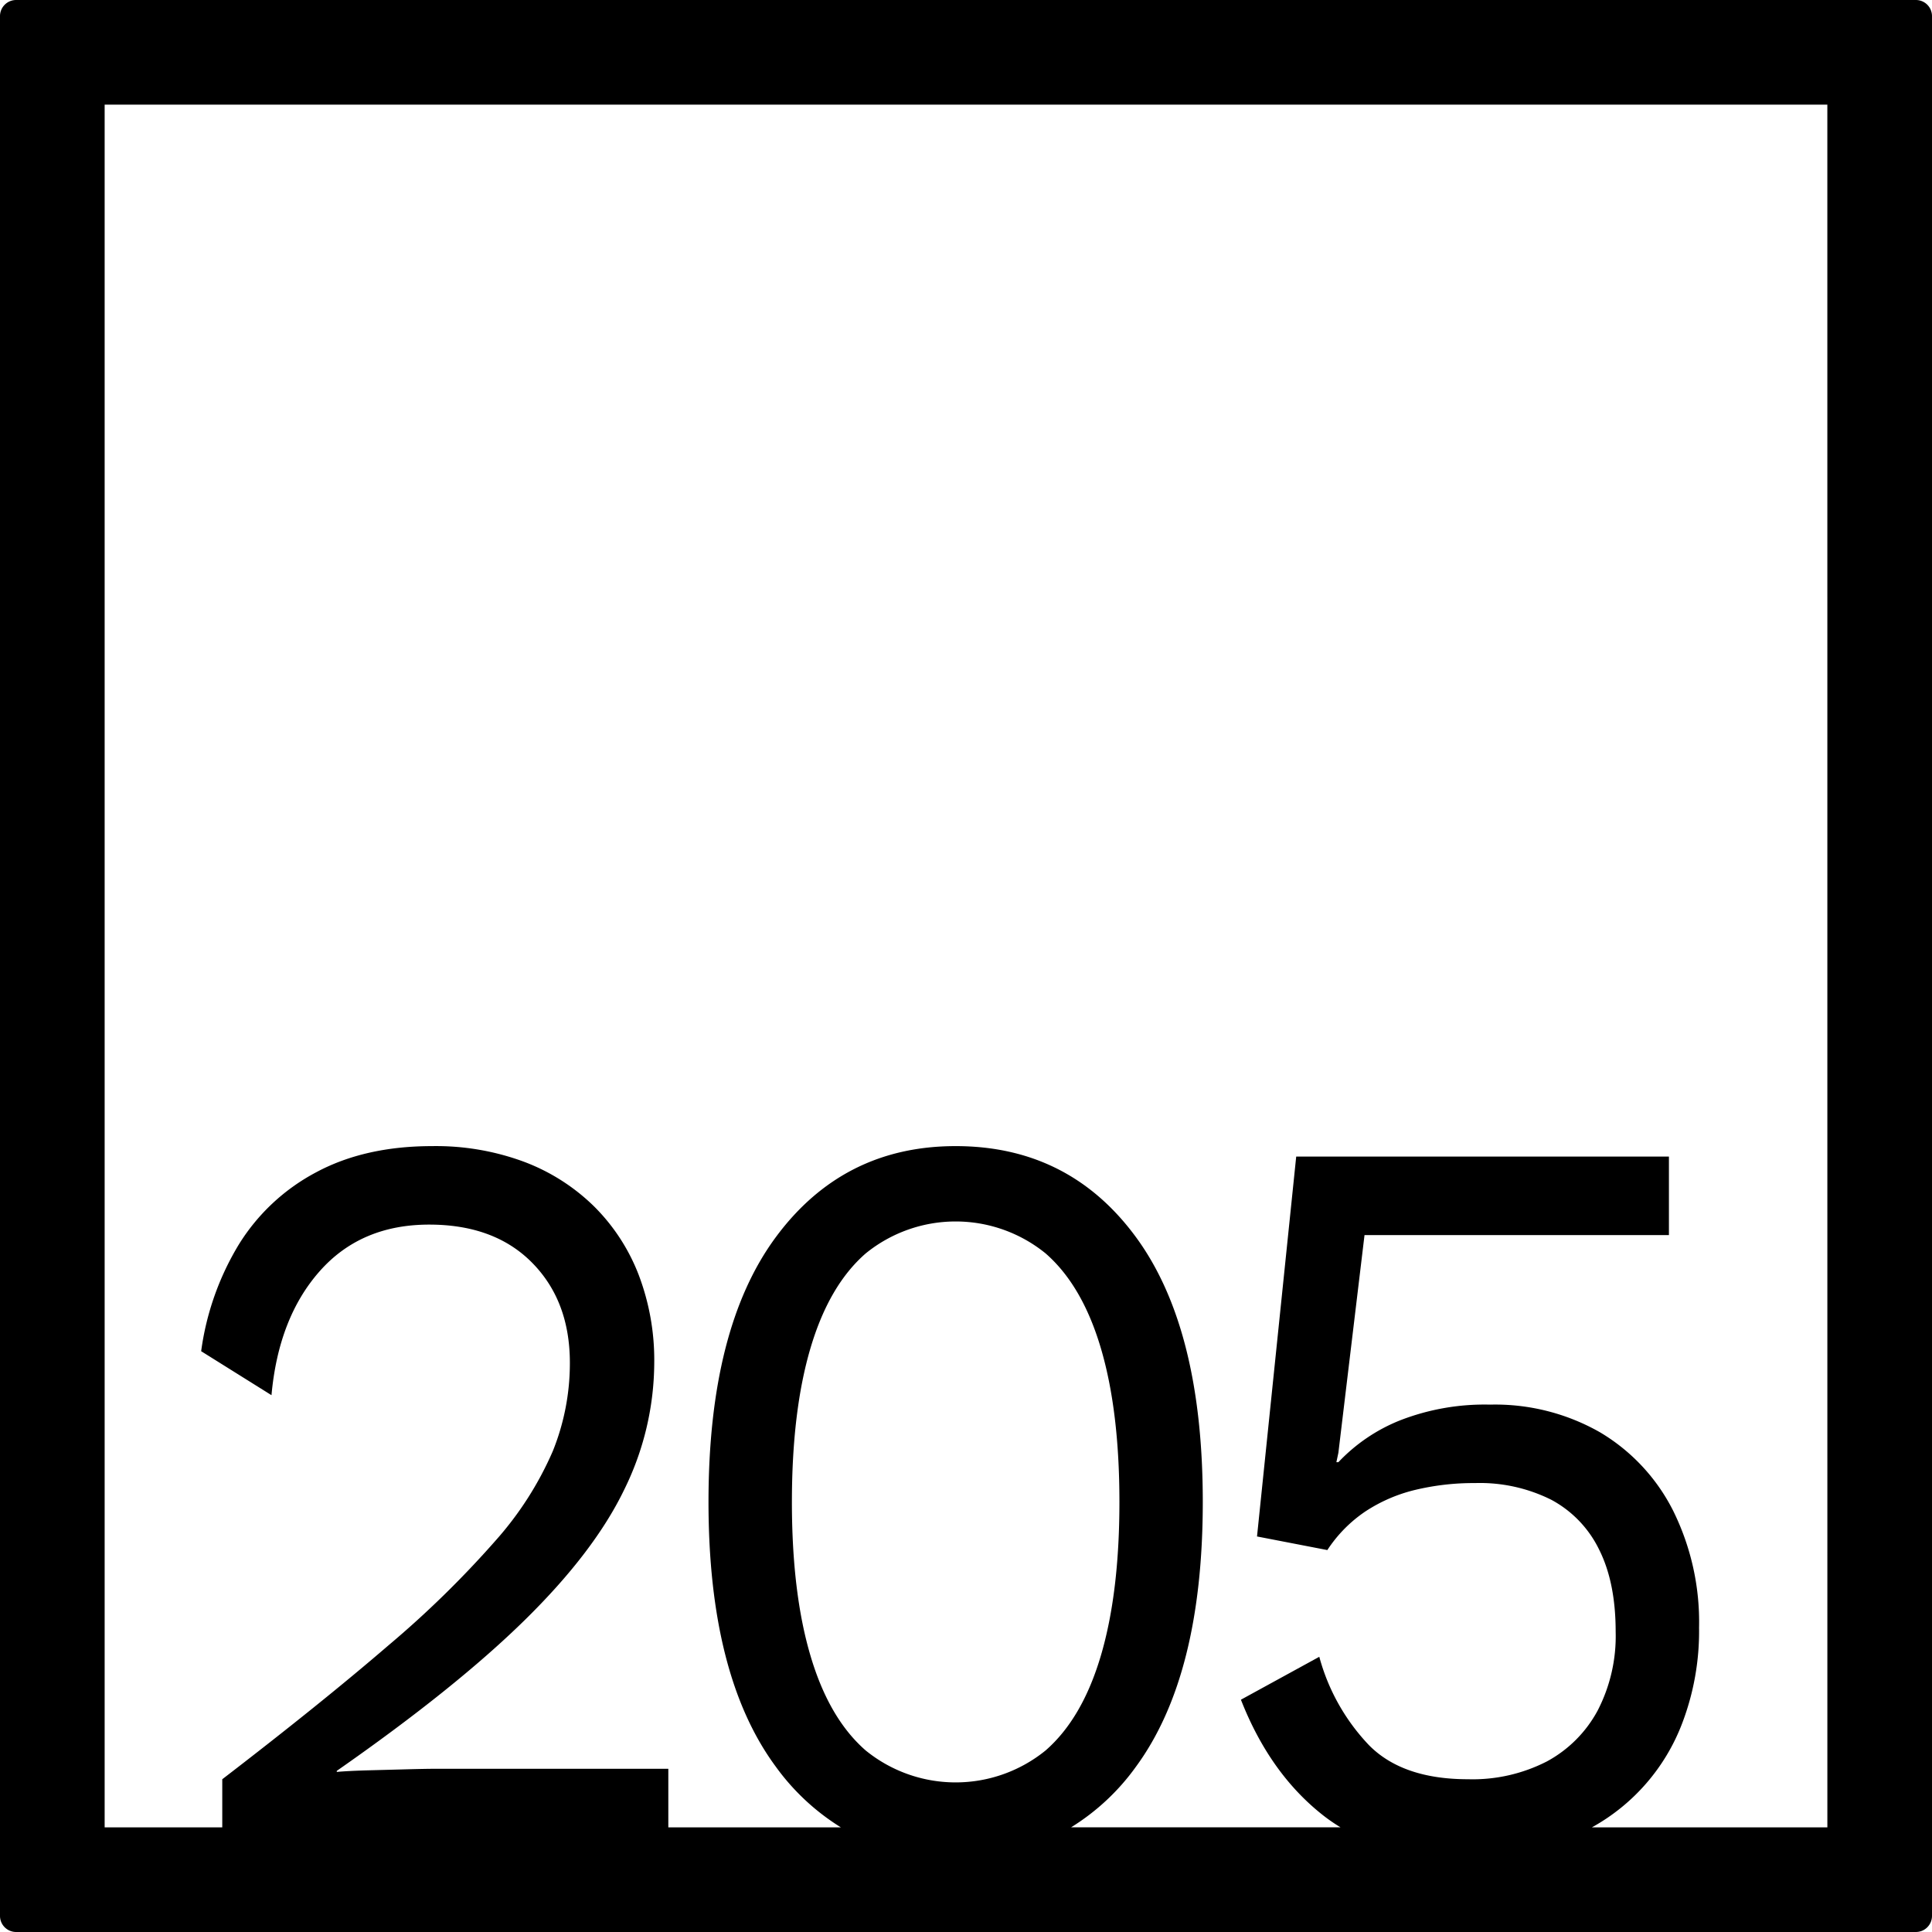 <svg xmlns="http://www.w3.org/2000/svg" width="120mm" height="120mm" viewBox="0 0 340.158 340.157">
  <g id="Zimmernummer">
      <g id="Z-04-205">
        <path fill="#000000" stroke="none" d="M337.323,0H2.835A2.836,2.836,0,0,0,0,2.835V337.323a2.834,2.834,0,0,0,2.835,2.834H337.323a2.834,2.834,0,0,0,2.835-2.834V2.835A2.836,2.836,0,0,0,337.323,0ZM142.7,291.521q-3.276-11.055-3.273-27.084t3.273-27.086q3.27-11.055,9.728-16.674a25.107,25.107,0,0,1,31.662,0q6.454,5.622,9.728,16.674t3.273,27.086q0,16.029-3.273,27.084T184.086,308.2a25.111,25.111,0,0,1-31.662,0Q145.965,302.577,142.7,291.521Zm179.036,30.211H280.281A35.205,35.205,0,0,0,296.139,303.5a45.5,45.5,0,0,0,3.007-16.951,44.145,44.145,0,0,0-4.6-20.636,33.629,33.629,0,0,0-12.825-13.726,37.247,37.247,0,0,0-19.368-4.883,41.055,41.055,0,0,0-15.831,2.763,30.472,30.472,0,0,0-10.878,7.371h-.354l.354-1.659,4.6-38.324H293.84V203.633H228.217l-6.9,66.884,12.382,2.395a24.084,24.084,0,0,1,6.722-6.817,27.687,27.687,0,0,1,8.755-3.778,44.01,44.01,0,0,1,10.525-1.2,28.117,28.117,0,0,1,13.443,2.948,19.721,19.721,0,0,1,8.4,8.752q2.918,5.8,2.918,14.464a28.51,28.51,0,0,1-3.184,13.911,22.033,22.033,0,0,1-8.932,8.937,28.636,28.636,0,0,1-13.885,3.132q-11.5,0-17.423-5.989a36.205,36.205,0,0,1-8.756-15.569l-13.8,7.555q5.129,13.085,14.593,20.452a30.306,30.306,0,0,0,2.951,2.02H188.578a39.84,39.84,0,0,0,11.427-10.68q11.762-16.031,11.763-46.615T200.005,217.82q-11.766-16.029-31.75-16.03-19.812,0-31.662,16.03t-11.851,46.617q0,30.585,11.851,46.615a40.323,40.323,0,0,0,11.452,10.68H117.668V311.42H76.808q-1.77,0-5.218.093t-6.9.183q-3.45.1-5.395.277v-.184q20.869-14.553,33.077-26.532t17.511-22.94a50.849,50.849,0,0,0,5.307-22.386,42.144,42.144,0,0,0-2.742-15.478,34.42,34.42,0,0,0-7.871-12.068,35.378,35.378,0,0,0-12.294-7.83A44.67,44.67,0,0,0,76.1,201.79q-11.853,0-20.43,4.606a35.534,35.534,0,0,0-13.62,12.714A48.788,48.788,0,0,0,35.418,237.9L47.8,245.643q1.234-13.633,8.49-21.834t19.28-8.2q11.5,0,18.13,6.726t6.634,17.6A41.281,41.281,0,0,1,97.326,255.5a58.812,58.812,0,0,1-10.082,15.754,175.936,175.936,0,0,1-18.838,18.425q-11.765,10.135-29.273,23.584v8.469H18.425V18.425H321.732Z"/>
      </g>
    </g>
</svg>
